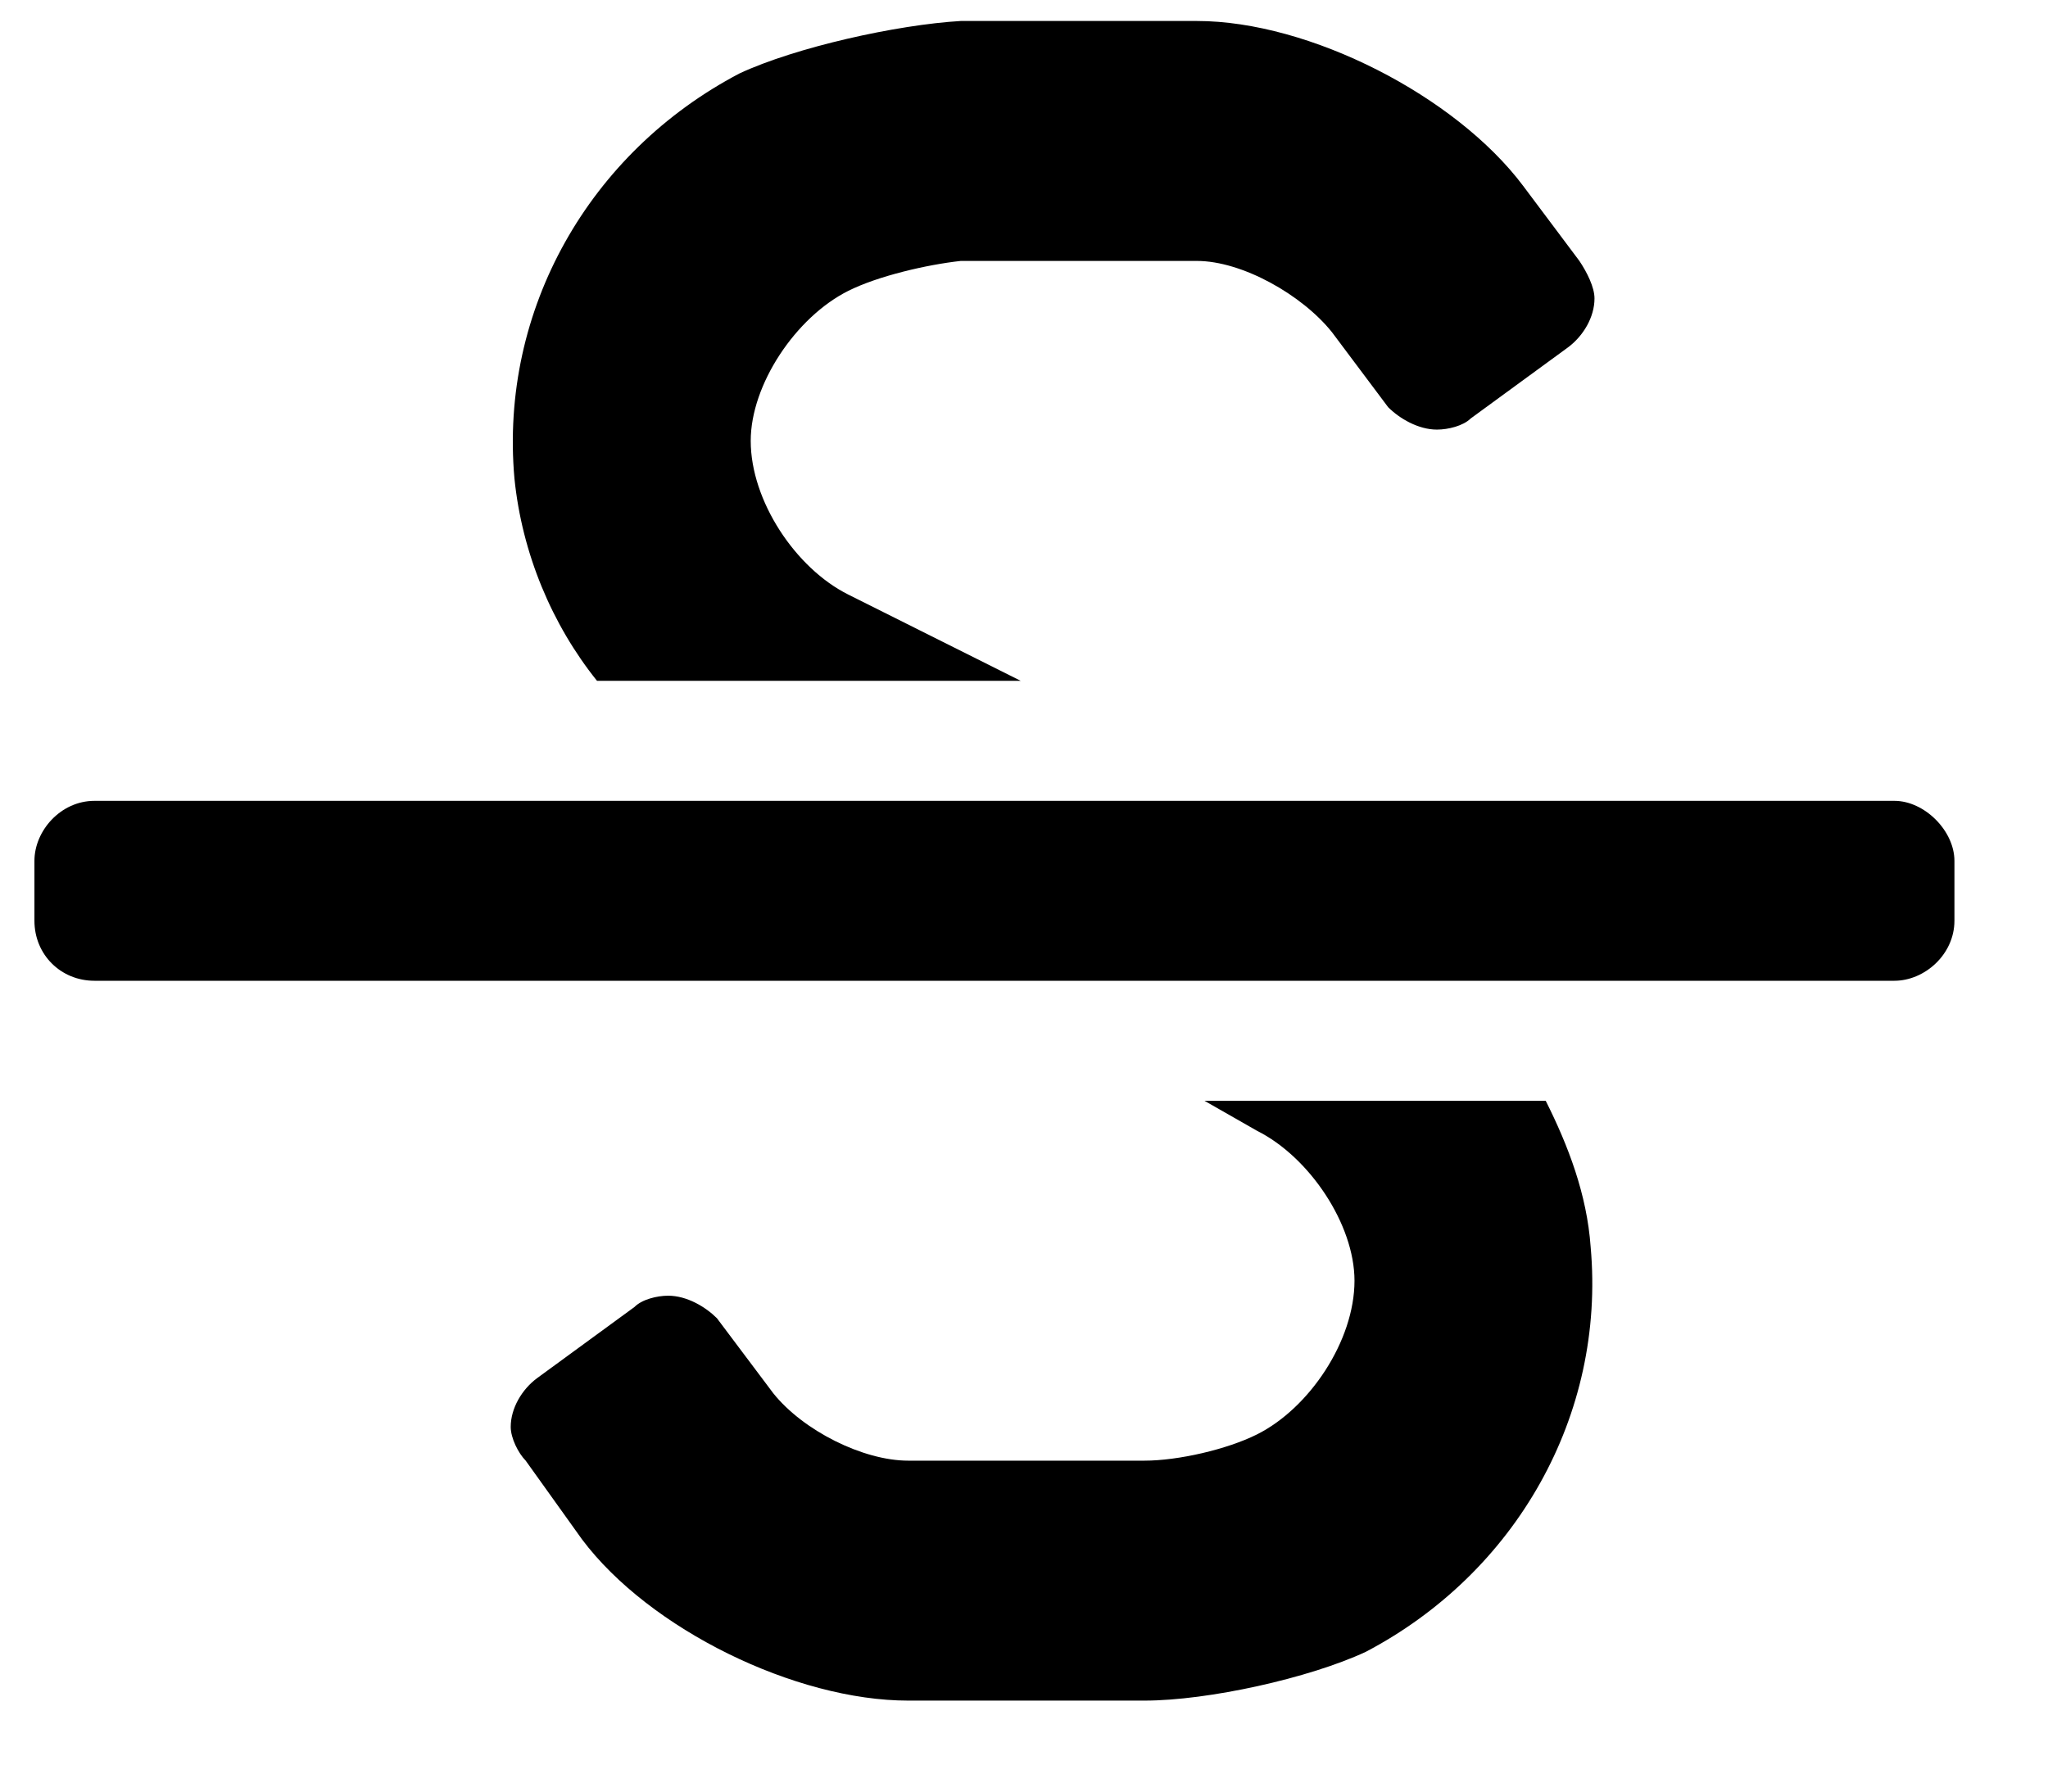 <svg width="16" height="14" viewBox="0 0 16 14" xmlns="http://www.w3.org/2000/svg">
    <path fill="currentColor" d="M4.664 5.32H7.974L6.627 4.646C6.216 4.441 5.865 3.914 5.865 3.445C5.865 3.006 6.216 2.479 6.627 2.273C6.861 2.156 7.242 2.068 7.506 2.039H9.351C9.703 2.039 10.172 2.303 10.406 2.596L10.845 3.182C10.933 3.27 11.08 3.357 11.226 3.357C11.314 3.357 11.431 3.328 11.49 3.27L12.252 2.713C12.369 2.625 12.457 2.479 12.457 2.332C12.457 2.244 12.398 2.127 12.339 2.039L11.9 1.453C11.373 0.75 10.23 0.164 9.351 0.164H7.506C7.008 0.193 6.216 0.369 5.777 0.574C4.605 1.189 3.902 2.42 4.019 3.738C4.078 4.324 4.312 4.881 4.664 5.32ZM14.8 6.258H0.738C0.474 6.258 0.269 6.492 0.269 6.727V7.195C0.269 7.459 0.474 7.664 0.738 7.664H14.8C15.035 7.664 15.269 7.459 15.269 7.195V6.727C15.269 6.492 15.035 6.258 14.8 6.258ZM12.076 8.602H9.41L9.82 8.836C10.23 9.041 10.582 9.568 10.582 10.008C10.582 10.477 10.23 11.004 9.82 11.209C9.586 11.326 9.205 11.414 8.941 11.414H7.125H7.095C6.744 11.414 6.275 11.18 6.041 10.887L5.601 10.301C5.513 10.213 5.367 10.125 5.22 10.125C5.133 10.125 5.015 10.154 4.957 10.213L4.195 10.77C4.078 10.857 3.99 11.004 3.99 11.15C3.99 11.238 4.049 11.355 4.107 11.414L4.547 12.029C5.074 12.732 6.216 13.289 7.095 13.289H8.941C9.439 13.289 10.23 13.113 10.67 12.908C11.841 12.293 12.545 11.062 12.427 9.744C12.398 9.334 12.252 8.953 12.076 8.602Z"/>
</svg>
